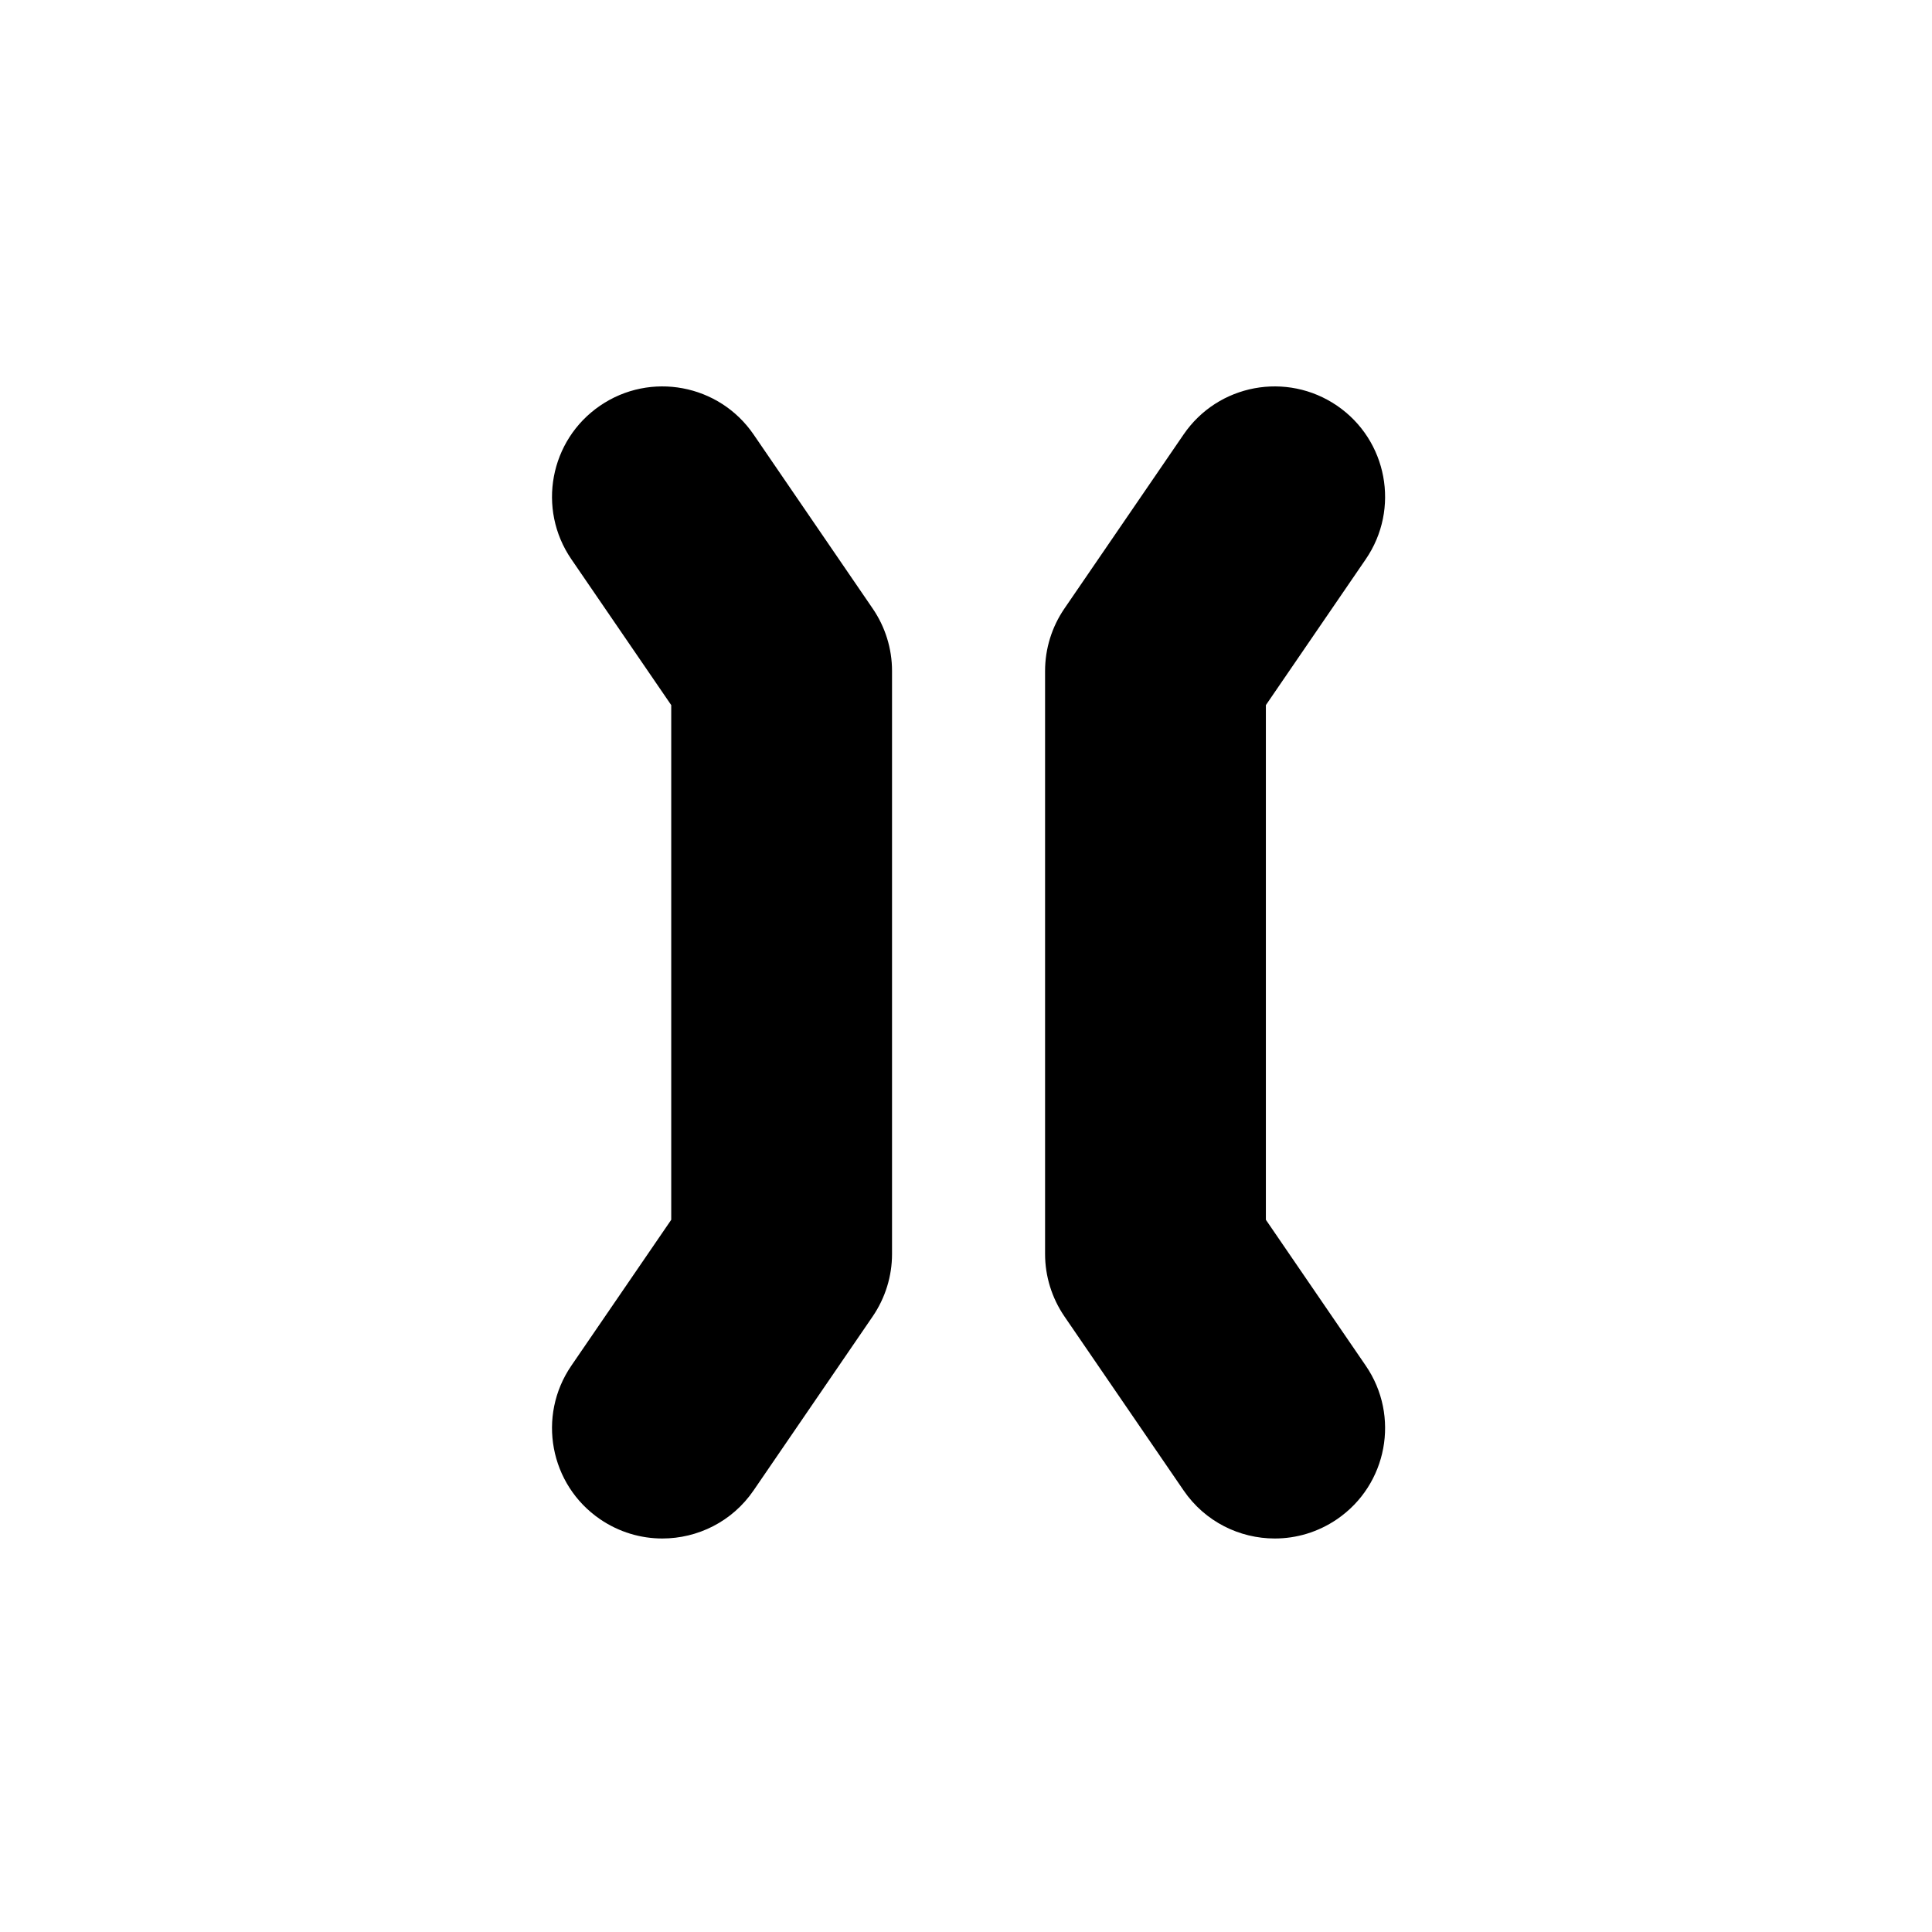 <svg width="28" height="28" viewBox="0 0 28 28" fill="none" xmlns="http://www.w3.org/2000/svg">
    <g fill="currentColor">
<path d="M10.921 6.296C10.421 5.567 9.425 5.381 8.696 5.88C7.967 6.379 7.781 7.375 8.28 8.104L9.728 10.219V17.678L8.28 19.793C7.781 20.522 7.967 21.518 8.696 22.017C8.973 22.206 9.287 22.297 9.599 22.297C10.109 22.297 10.611 22.054 10.921 21.601L12.648 19.078C12.83 18.811 12.928 18.496 12.928 18.174V9.724C12.928 9.401 12.83 9.086 12.648 8.82L10.921 6.296Z" />
<path d="M17.154 21.601C17.464 22.054 17.965 22.297 18.475 22.297C18.787 22.297 19.101 22.206 19.378 22.017C20.107 21.518 20.293 20.522 19.794 19.793L18.346 17.678V10.219L19.794 8.104C20.293 7.375 20.107 6.379 19.378 5.88C18.648 5.381 17.653 5.567 17.154 6.296L15.426 8.82C15.244 9.086 15.146 9.401 15.146 9.724V18.174C15.146 18.496 15.244 18.811 15.426 19.078L17.154 21.601Z" />
    </g>
</svg>
